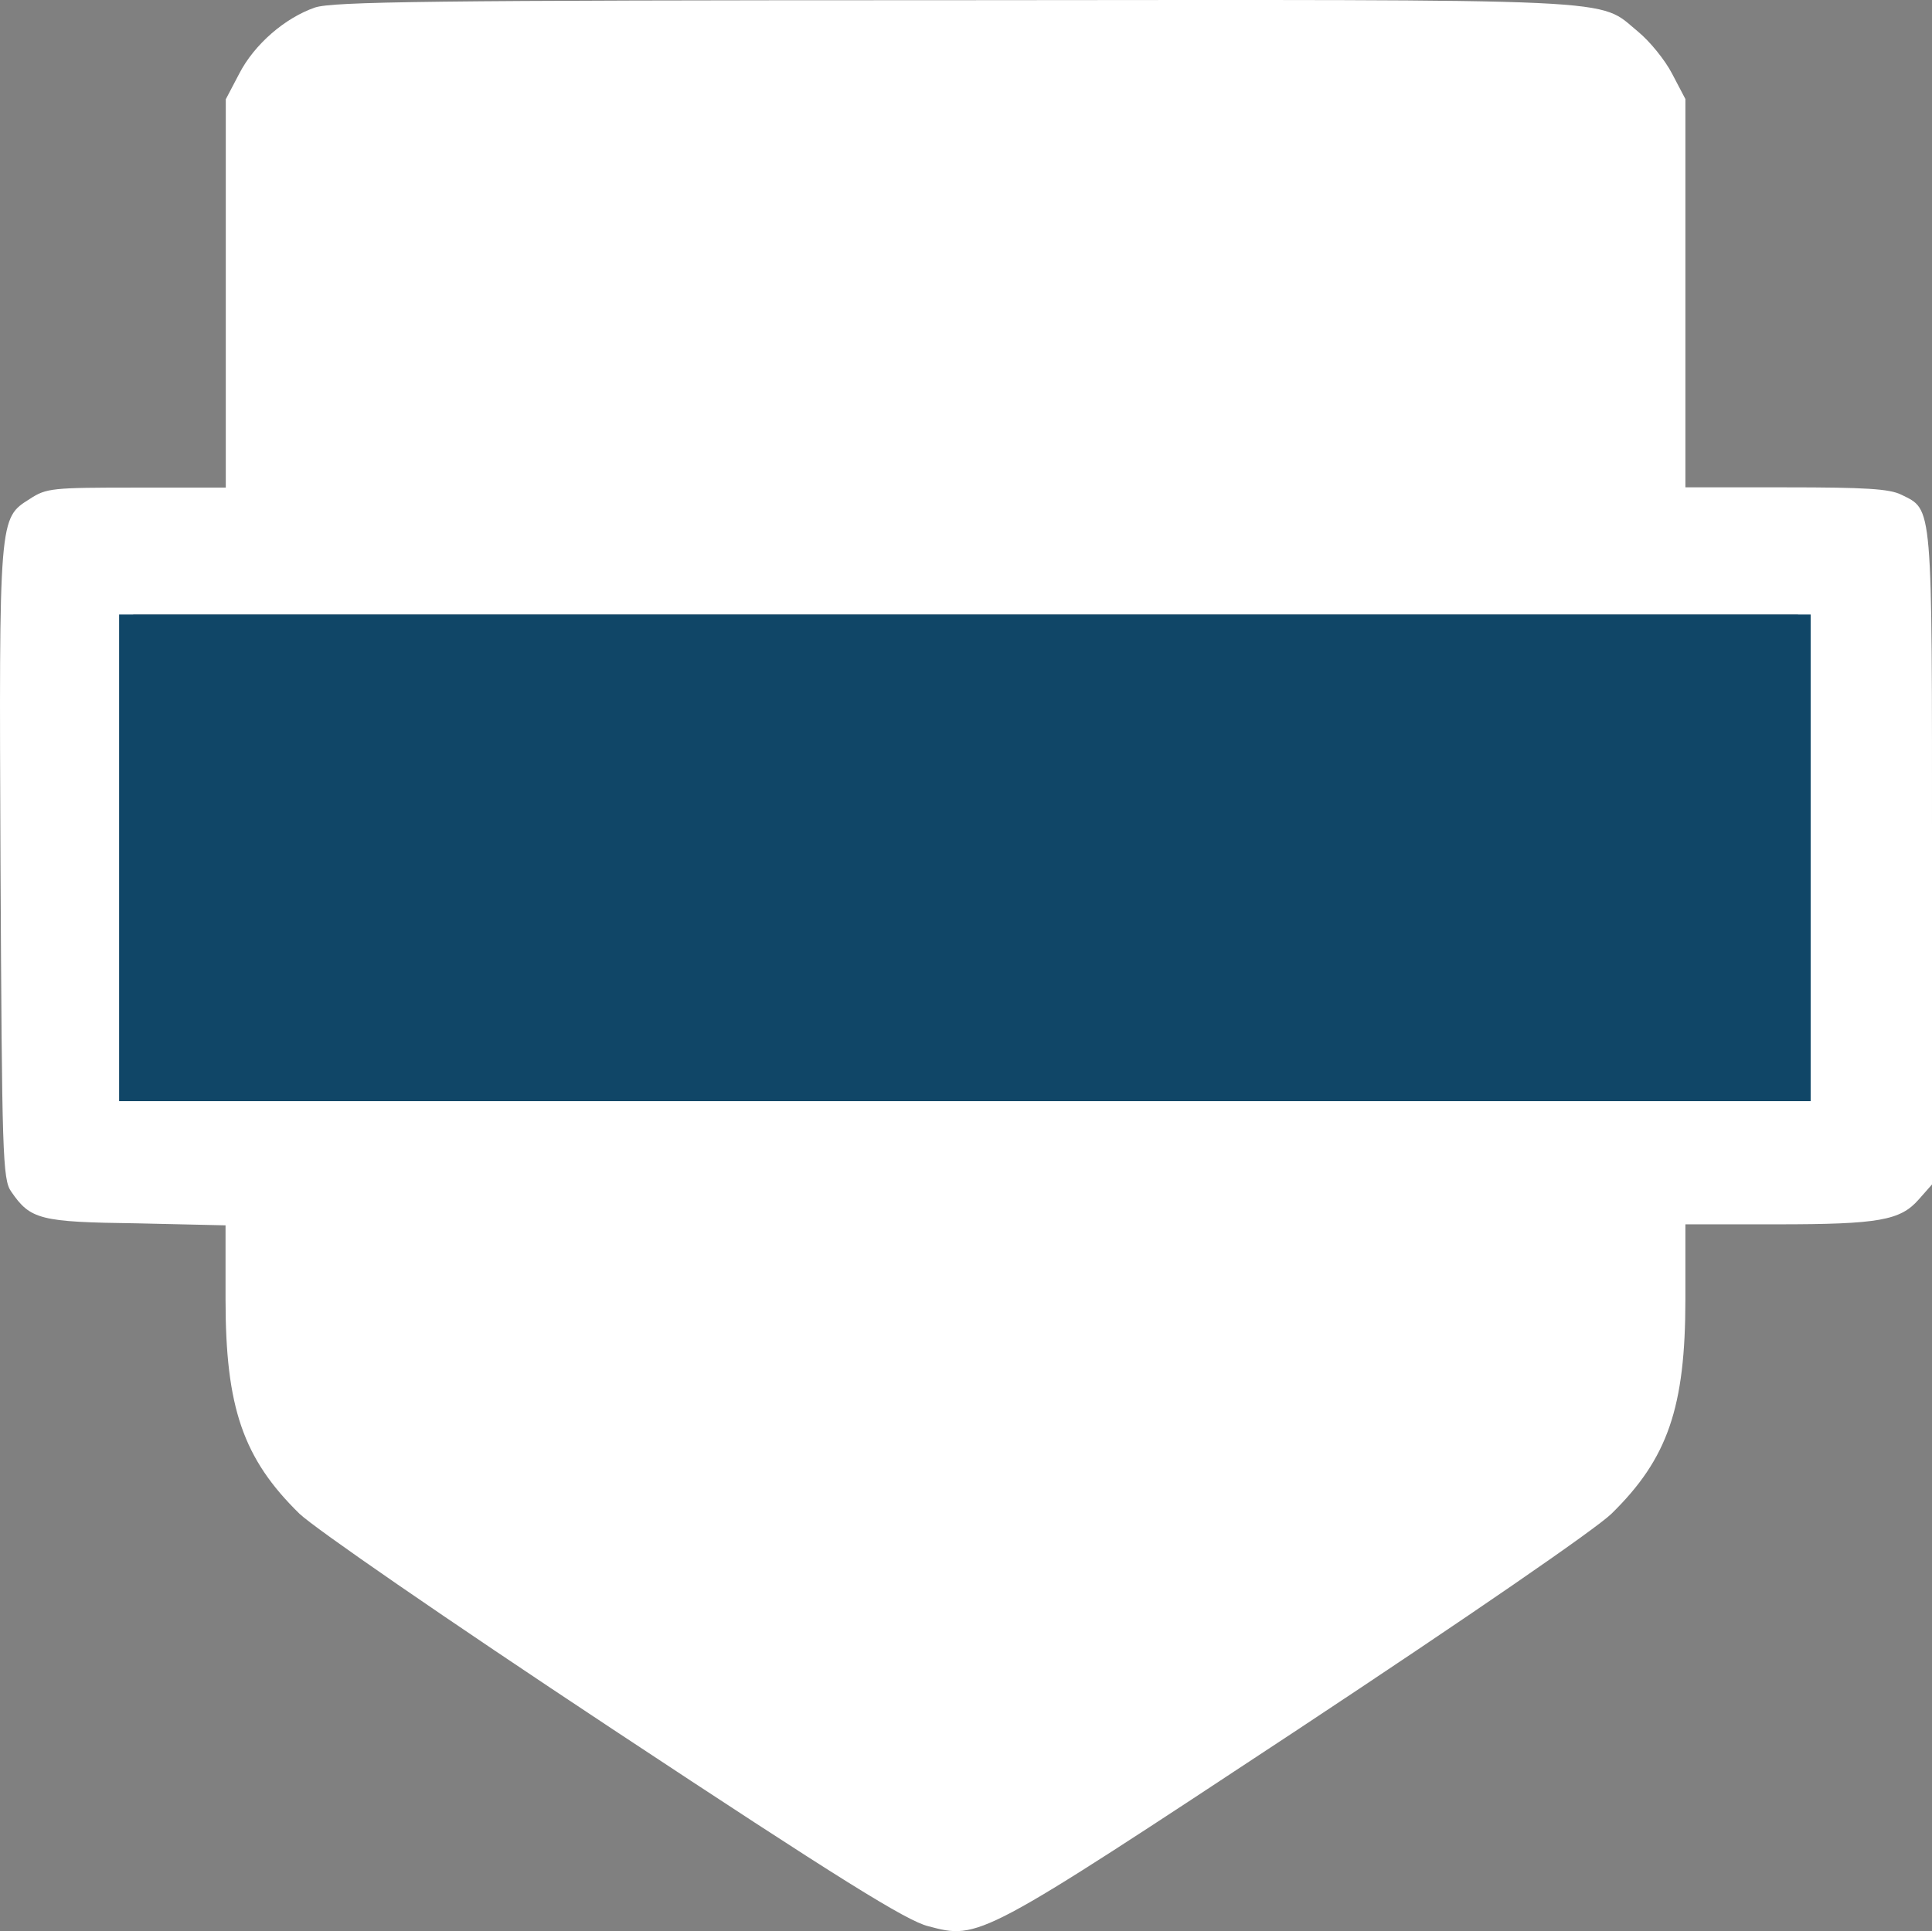<?xml version="1.0" encoding="UTF-8" standalone="no"?>
<svg
   xmlns:dc="http://purl.org/dc/elements/1.1/"
   xmlns:cc="http://creativecommons.org/ns#"
   xmlns:rdf="http://www.w3.org/1999/02/22-rdf-syntax-ns#"
   xmlns:svg="http://www.w3.org/2000/svg"
   xmlns="http://www.w3.org/2000/svg"
   xmlns:sodipodi="http://sodipodi.sourceforge.net/DTD/sodipodi-0.dtd"
   xmlns:inkscape="http://www.inkscape.org/namespaces/inkscape"
   height="76.985"
   width="77.01"
   inkscape:version="1.0 (4035a4fb49, 2020-05-01)"
   sodipodi:docname="rankingINV.svg"
   xml:space="preserve"
   viewBox="0 0 77.01 76.985"
   y="0px"
   x="0px"
   id="Layer_1"
   version="1.1"><rect x="0" y="0" width="77.01" height="76.985" fill="#808080" stroke="none"/><defs
   id="defs855" /><sodipodi:namedview
   fit-margin-bottom="0"
   fit-margin-right="0"
   fit-margin-left="0"
   fit-margin-top="0"
   inkscape:current-layer="Layer_1"
   inkscape:window-maximized="1"
   inkscape:window-y="-8"
   inkscape:window-x="-8"
   inkscape:cy="48.579011"
   inkscape:cx="17.061244"
   inkscape:zoom="3.5584416"
   inkscape:snap-global="false"
   showgrid="false"
   id="namedview853"
   inkscape:window-height="715"
   inkscape:window-width="1366"
   inkscape:pageshadow="2"
   inkscape:pageopacity="0"
   guidetolerance="10"
   gridtolerance="10"
   objecttolerance="10"
   borderopacity="1"
   bordercolor="#666666"
   pagecolor="#ffffff" />
<style
   id="style846"
   type="text/css">
	.st0{fill:#104667;}
</style>
<g
   style="fill:#ffffff;fill-opacity:1;stroke:none;stroke-opacity:1"
   id="g850"
   transform="matrix(0.1,0,0,-0.1,-0.05,396.058)">
	<path
   style="fill:#ffffff;fill-opacity:1;stroke:none;stroke-opacity:1"
   id="path848"
   d="m 126.1,3957.6 c -11.9,-4.1 -24.2,-14.6 -30.3,-26.5 L 90.5,3921 v -77.4 -77.4 H 54.8 c -33.6,0 -35.8,-0.2 -42.4,-4.5 -12.3,-7.8 -12.3,-6.4 -11.7,-145.3 0.6,-116.2 0.8,-126.1 4.3,-130.9 7.6,-11.1 11.5,-12.1 50,-12.6 l 35.4,-0.8 v -29.6 c 0,-43 7,-63.4 29.5,-85.4 6.4,-6 56.5,-40.7 125,-86 90.3,-59.7 117,-76.3 125.6,-78.4 20.3,-5.4 20.3,-5.4 147.3,78.4 68.8,45.5 118.6,79.8 125,86 22.5,22 29.5,42.4 29.5,85.6 v 29.8 h 36.5 c 40.8,0 49.2,1.6 56.5,9.9 l 5.3,6 v 130.2 c 0,143 0.4,138.5 -12.3,144.8 -4.7,2.3 -14.1,2.9 -46.1,2.9 h -39.9 v 77.4 77.4 l -5.3,10.1 c -2.9,5.6 -9,13 -13.5,16.7 -16.6,13.6 -0.2,12.8 -272.8,12.6 -210.4,0 -247.5,-0.6 -254.6,-2.9 z M 717.2,3619.3 V 3523 H 385.4 53.6 v 96.3 96.3 h 331.8 331.8 z"
   class="st0" />
</g>
<rect
   y="24.498"
   x="4.748"
   height="19.399"
   width="67.425"
   id="rect1424"
   style="fill:#104667;fill-opacity:1;stroke:none;stroke-width:18.898;stroke-opacity:1" /></svg>
